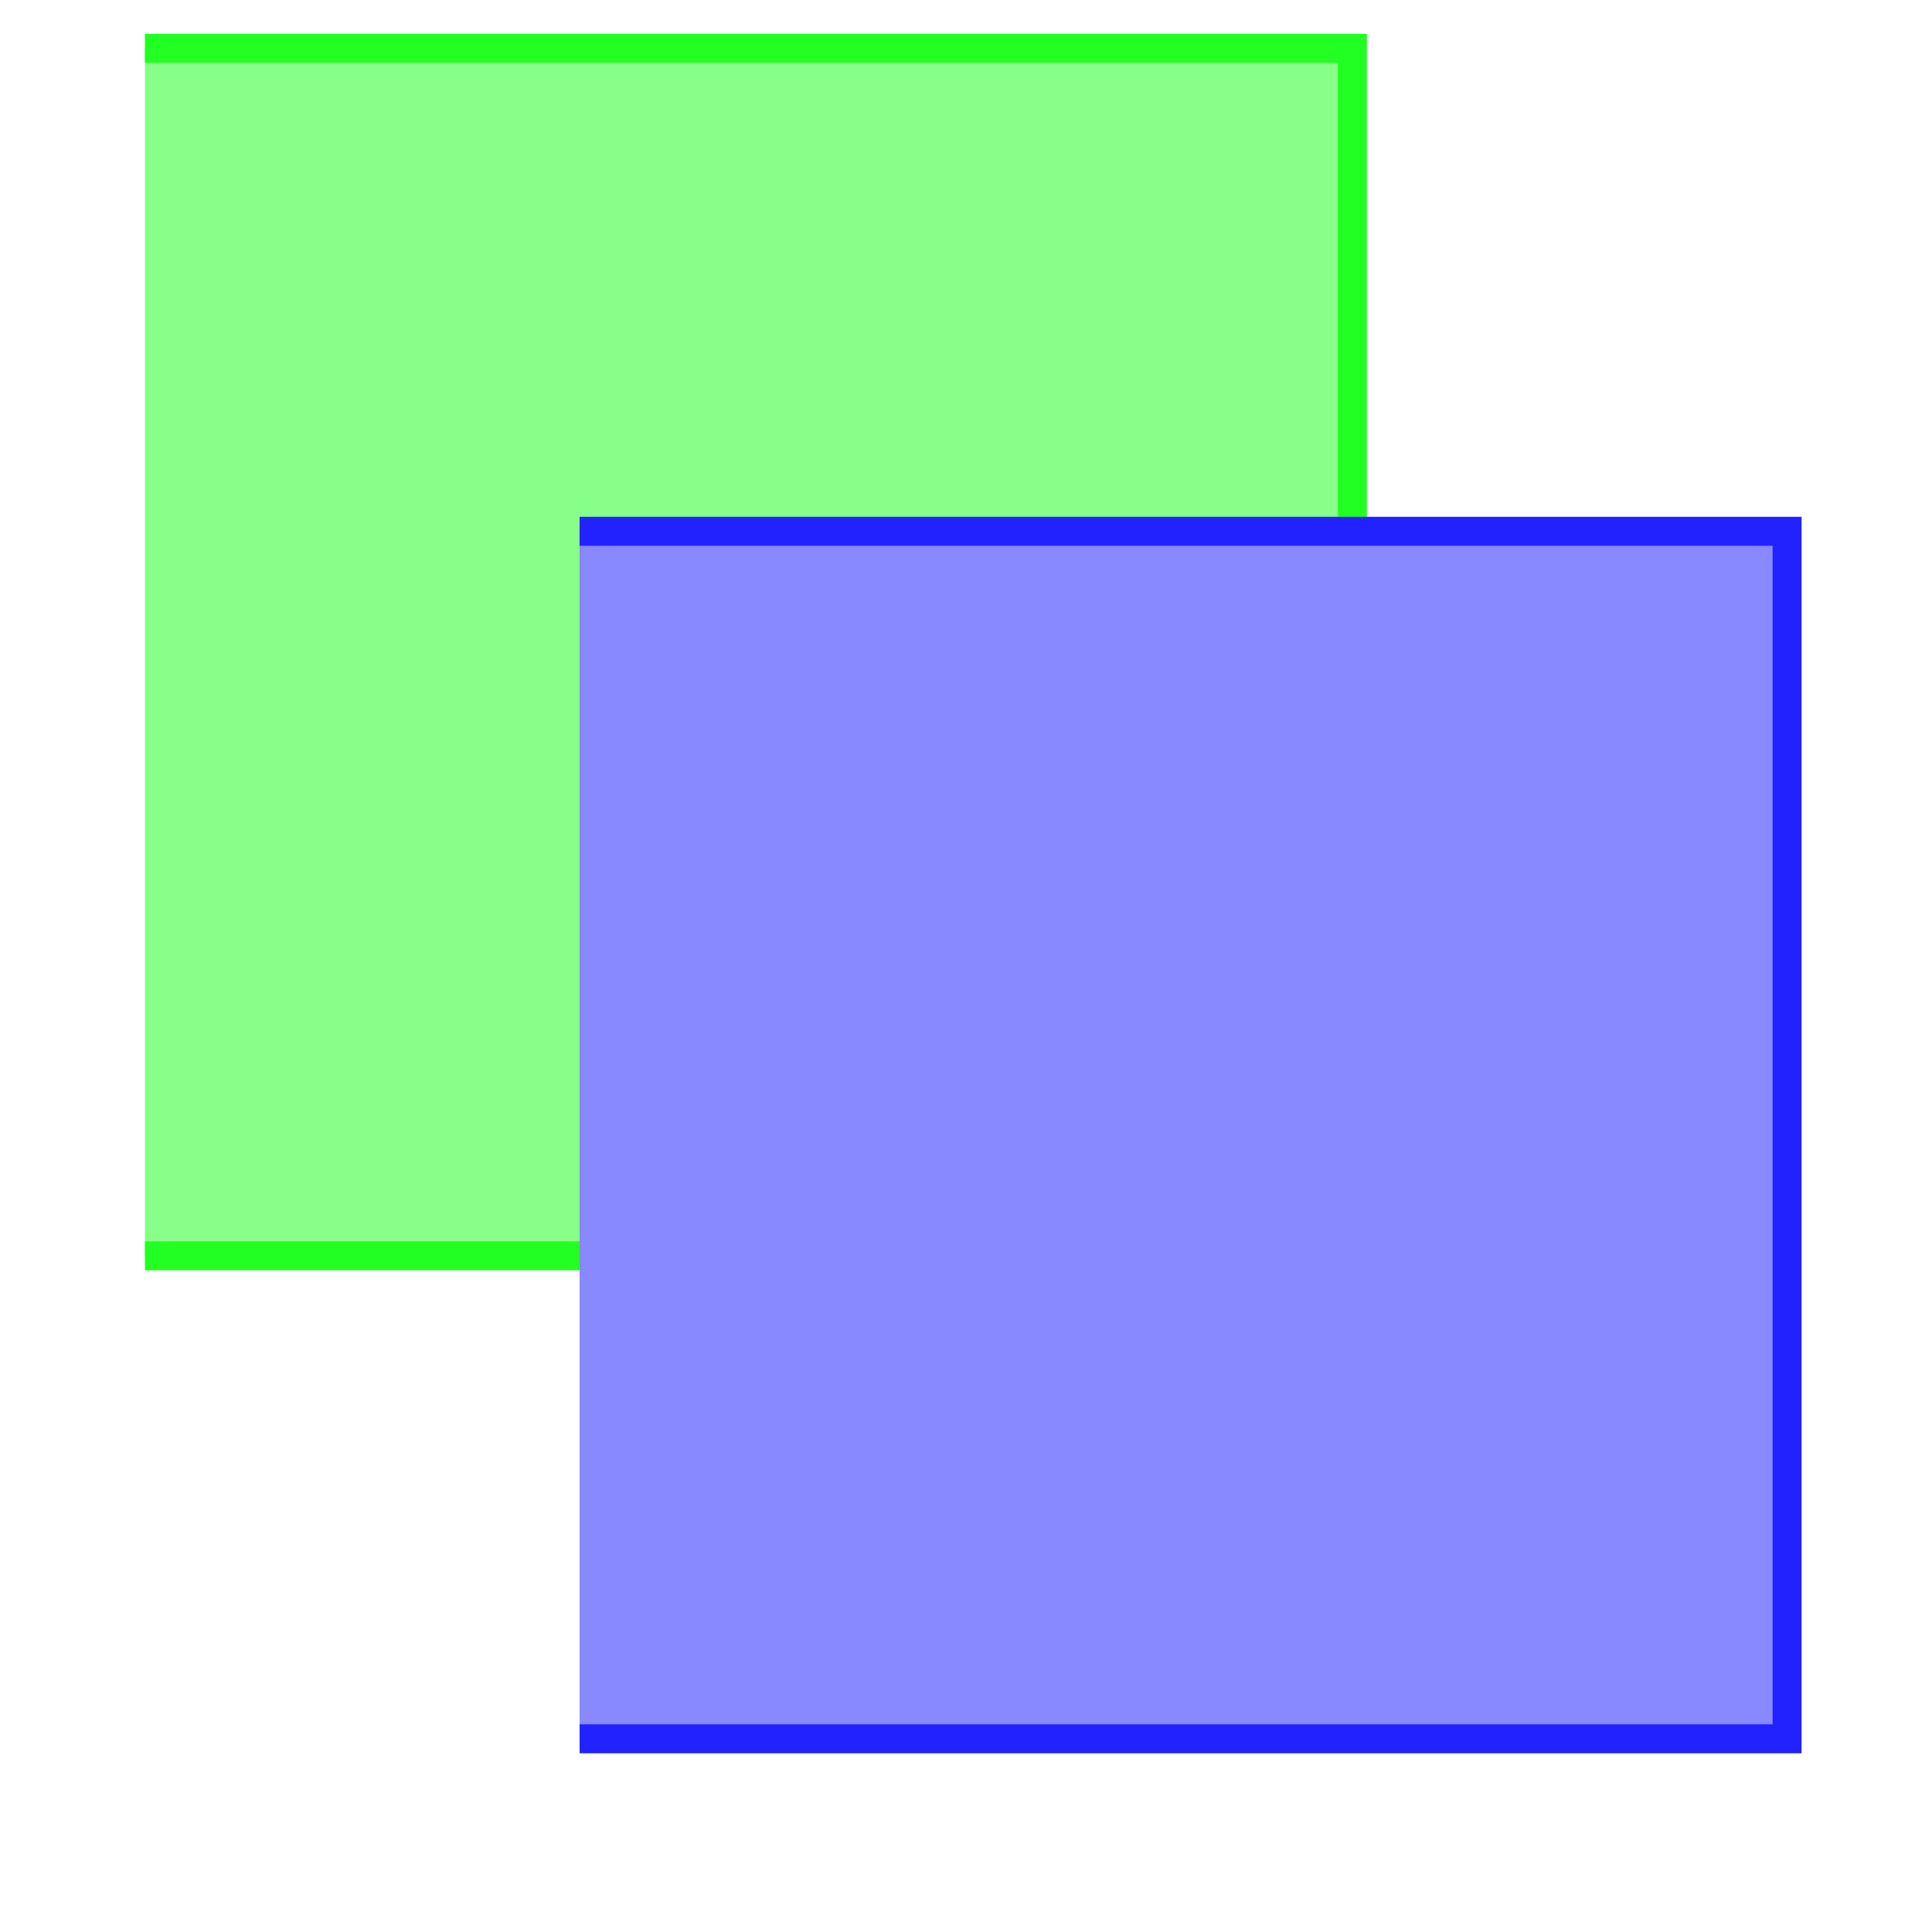 <?xml version="1.0" encoding="UTF-8" standalone="no"?>
<svg
    viewBox="0 0 400 400"
    height="400"
    width="400">
   <g
       style="fill:#8888ff;stroke:#2222ff;stroke-width:12"
   >
        <path
        fill="#ff8888"
        stroke="#ff2222"
        stroke-width="6"
        style="fill:#88ff88;stroke:#22ff22"
        d="M30 10 l 250,0 0,250 -250,0 "/>
        <path
        stroke-width="6"
        d="M120 110 l 250,0 0,250 -250,0 "/>
  </g>
</svg>

